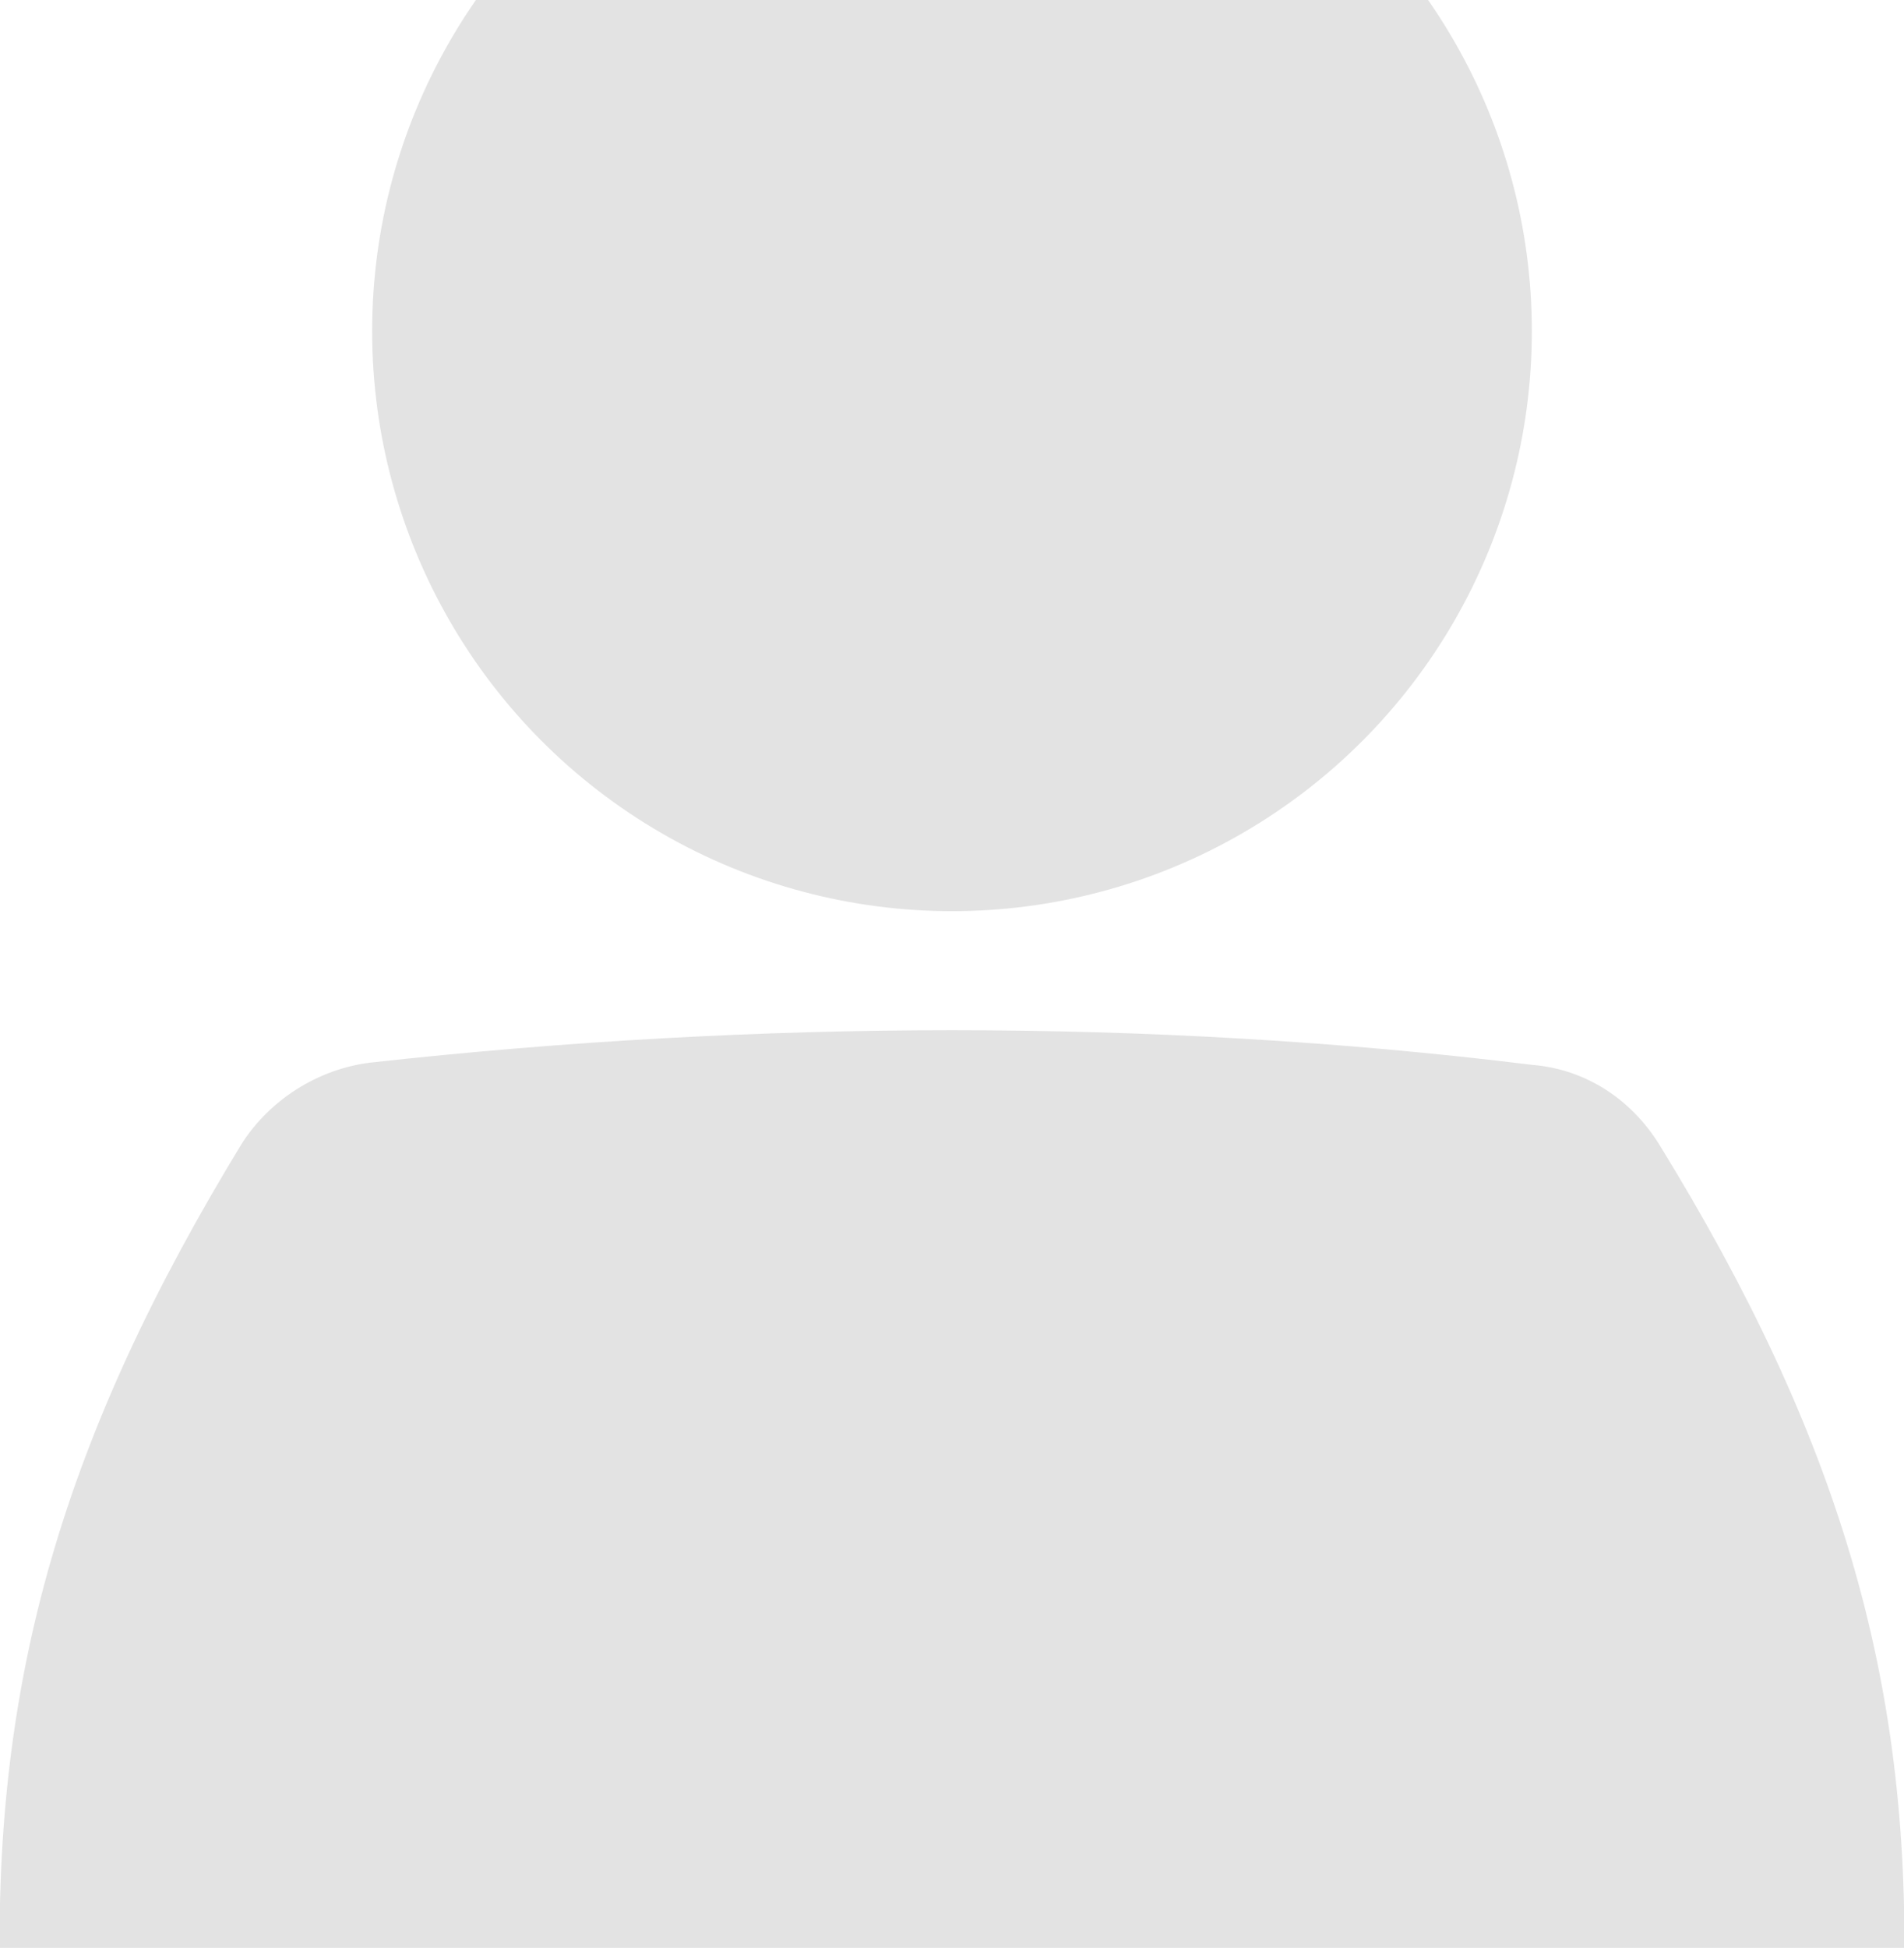 <?xml version="1.0" encoding="utf-8"?>
<!-- Generator: Adobe Illustrator 19.0.0, SVG Export Plug-In . SVG Version: 6.00 Build 0)  -->
<svg version="1.1" id="Layer_1" xmlns="http://www.w3.org/2000/svg" xmlns:xlink="http://www.w3.org/1999/xlink" x="0px" y="0px"
	 viewBox="0 0 88 90" style="enable-background:new 0 0 88 90;" xml:space="preserve">
<style type="text/css">
	.st0{clip-path:url(#XMLID_6_);}
	.st1{fill:#E3E3E3;}
</style>
<g id="XMLID_4_">
	<defs>
		<rect id="XMLID_3_" width="88" height="90"/>
	</defs>
	<clipPath id="XMLID_6_">
		<use xlink:href="#XMLID_3_"  style="overflow:visible;"/>
	</clipPath>
	<g id="XMLID_43_" class="st0">
		<circle id="XMLID_2_" class="st1" cx="44" cy="15.3" r="26.8"/>
		<g id="XMLID_57_">
			<path id="XMLID_1_" class="st1" d="M44,47.6c-8.8,0-17.9,0.5-26.9,1.5c-2.4,0.3-4.6,1.7-5.9,3.7C2.9,66.4-0.3,77.6,0,91.4
				c0.1,3.9,3,7.2,6.9,7.7c12.4,1.6,24.8,2.4,37.1,2.4c12.2,0,24.7-0.8,37.1-2.4c3.9-0.5,6.9-3.8,6.9-7.7c0.3-13.8-3-25-11.3-38.5
				c-1.3-2.1-3.4-3.5-5.9-3.7C61.9,48.1,52.8,47.6,44,47.6L44,47.6z"/>
		</g>
	</g>
</g>
</svg>
